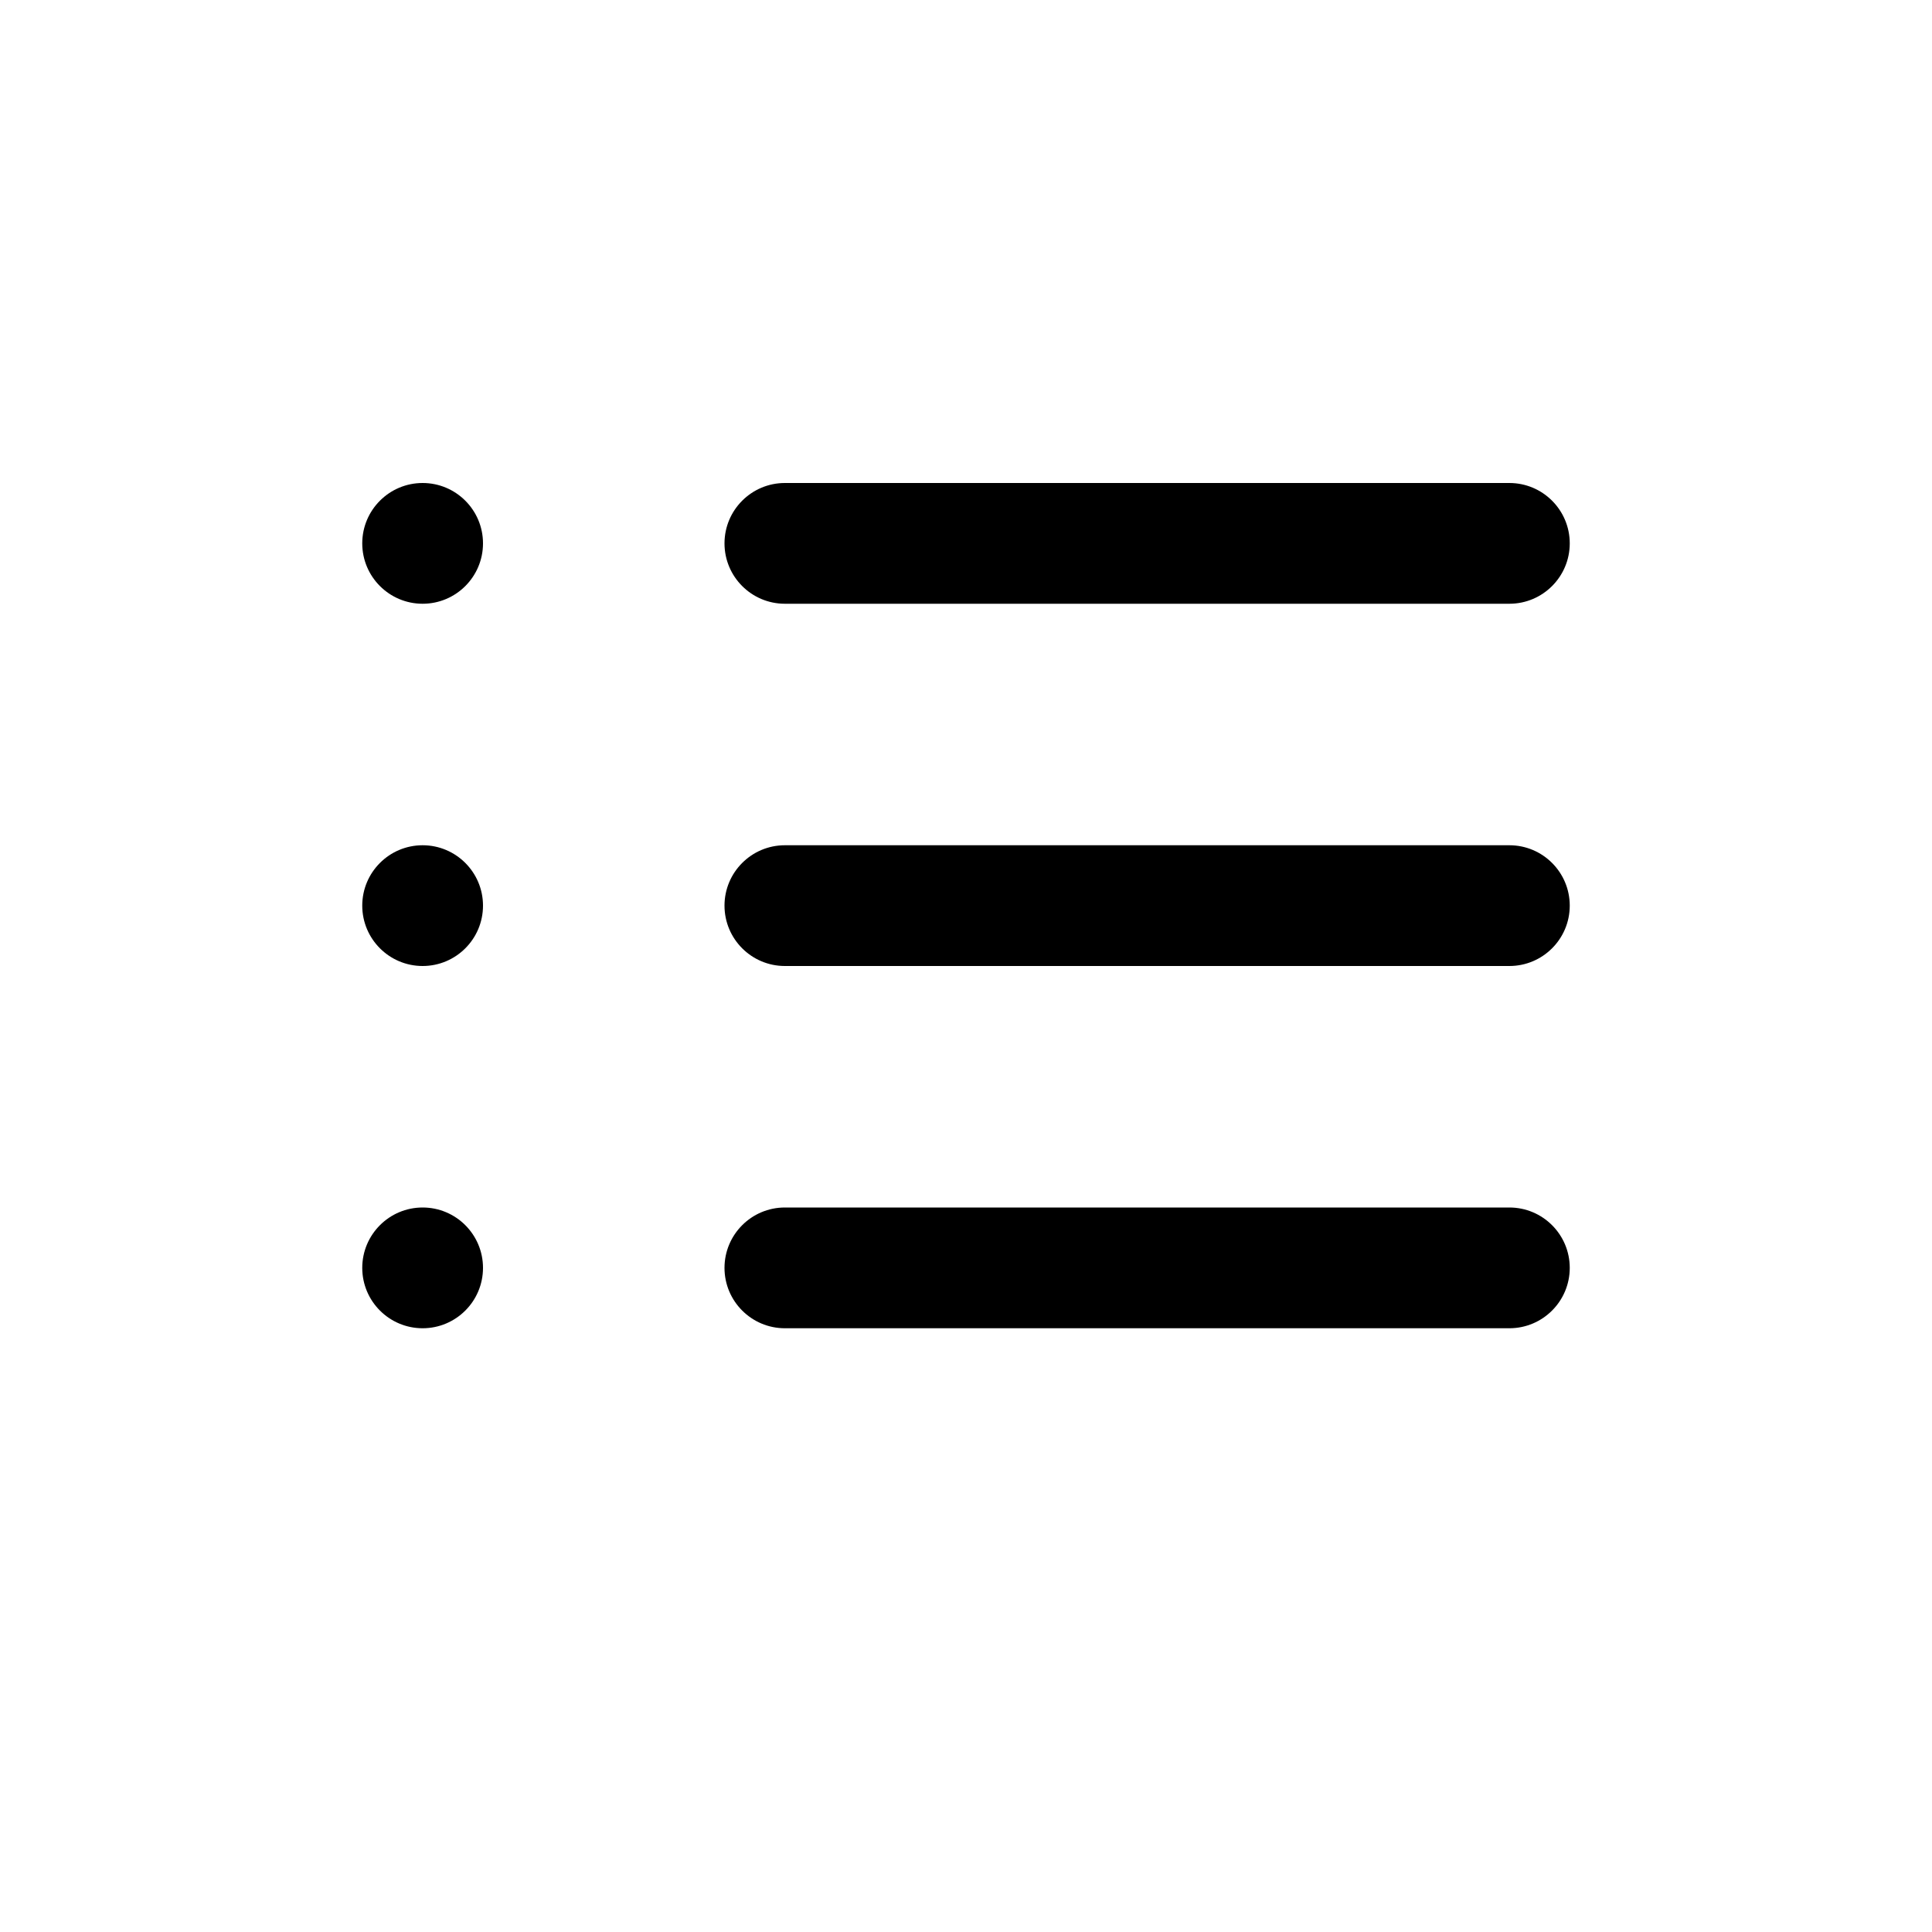 <?xml version="1.0" encoding="UTF-8"?>
<svg width="16px" height="16px" viewBox="0 0 16 16" version="1.1" xmlns="http://www.w3.org/2000/svg" xmlns:xlink="http://www.w3.org/1999/xlink">
    <title>列表视图/图标/小</title>
    <g id="列表视图/图标/小" stroke="none" stroke-width="1" fill="none" fill-rule="evenodd">
        <path d="M6.5,4 L12.5,4 C12.776,4 13,4.224 13,4.5 C13,4.776 12.776,5 12.5,5 L6.5,5 C6.224,5 6,4.776 6,4.5 C6,4.224 6.224,4 6.5,4 Z M6.5,7 L12.5,7 C12.776,7 13,7.224 13,7.5 C13,7.776 12.776,8 12.5,8 L6.5,8 C6.224,8 6,7.776 6,7.5 C6,7.224 6.224,7 6.5,7 Z M6.5,10 L12.5,10 C12.776,10 13,10.224 13,10.5 C13,10.776 12.776,11 12.5,11 L6.5,11 C6.224,11 6,10.776 6,10.5 C6,10.224 6.224,10 6.5,10 Z M3.5,5 C3.776,5 4,4.776 4,4.5 C4,4.224 3.776,4 3.5,4 C3.224,4 3,4.224 3,4.5 C3,4.776 3.224,5 3.5,5 Z M3.5,8 C3.776,8 4,7.776 4,7.5 C4,7.224 3.776,7 3.5,7 C3.224,7 3,7.224 3,7.5 C3,7.776 3.224,8 3.5,8 Z M3.5,11 C3.776,11 4,10.776 4,10.5 C4,10.224 3.776,10 3.5,10 C3.224,10 3,10.224 3,10.5 C3,10.776 3.224,11 3.5,11 Z" id="形状结合" fill="#000000" fill-rule="nonzero"></path>
    </g>
</svg>